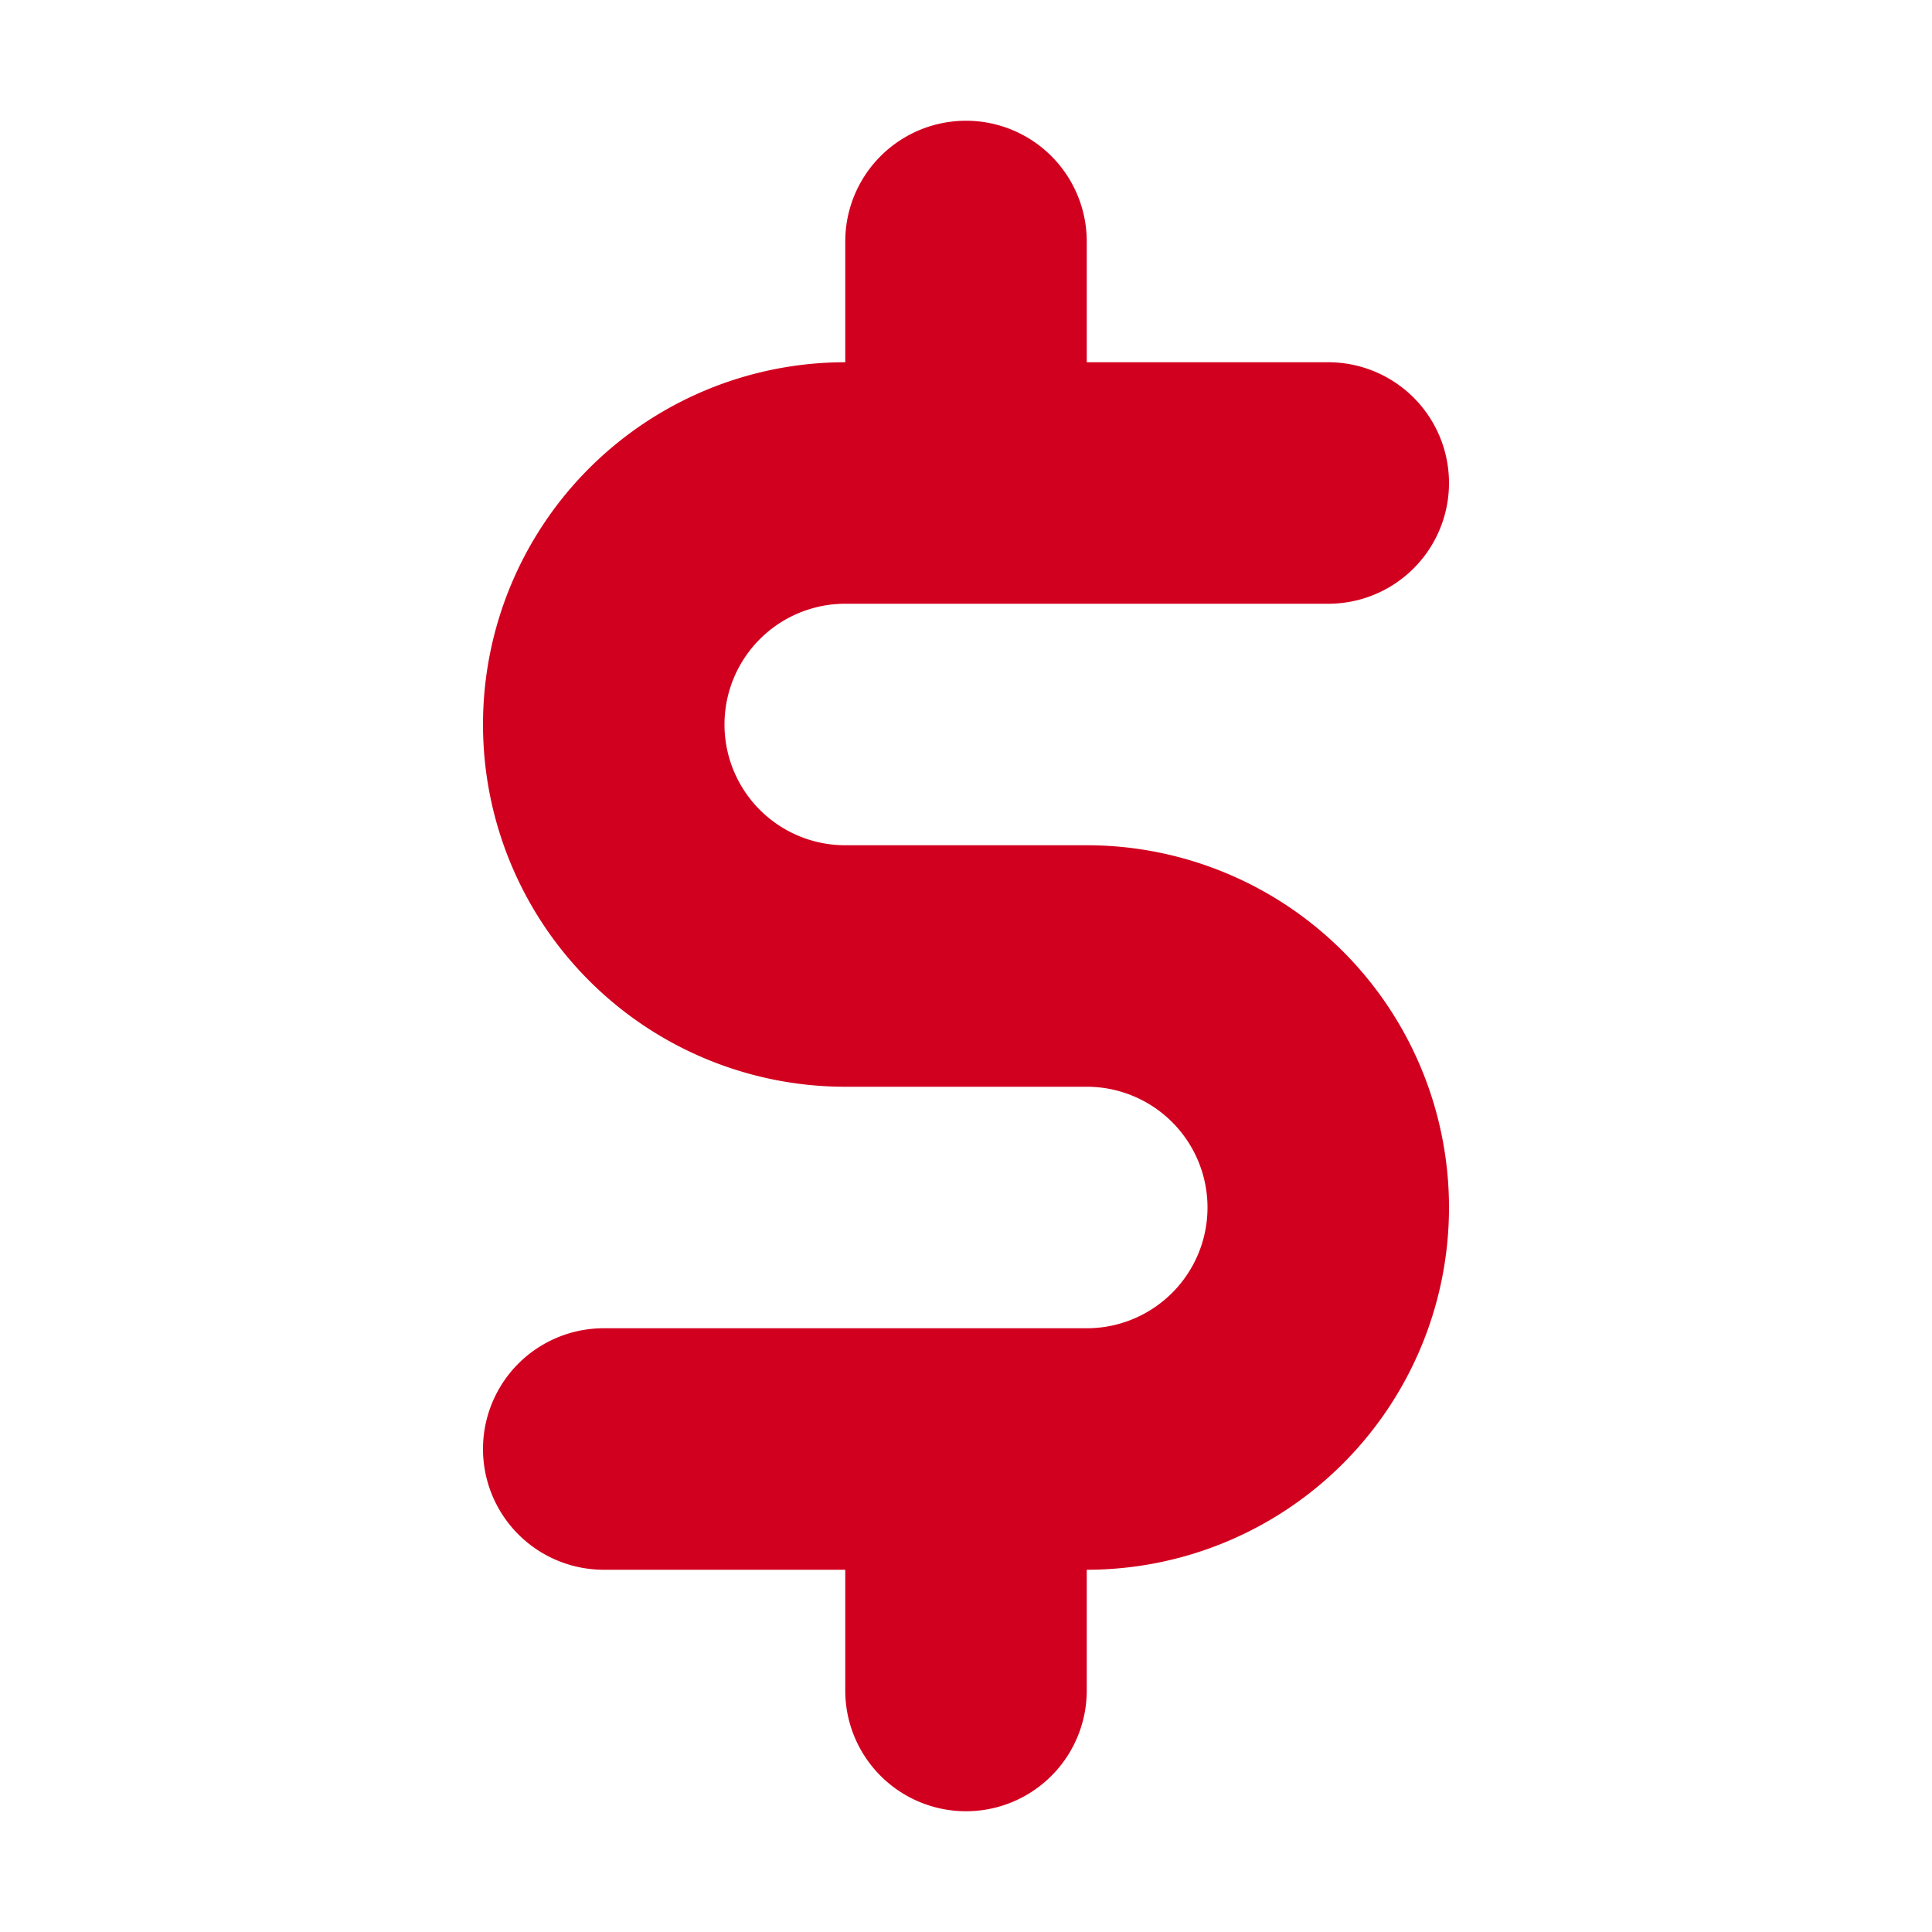 <?xml version="1.0" ?><svg fill='#d2001f' viewBox="0 0 96 96" xmlns="http://www.w3.org/2000/svg"><title/><path d="M54,42H42a6,6,0,0,1,0-12H66a6,6,0,0,0,0-12H54V12a6,6,0,0,0-12,0v6a18,18,0,0,0,0,36H54a6,6,0,0,1,0,12H30a6,6,0,0,0,0,12H42v6a6,6,0,0,0,12,0V78a18,18,0,0,0,0-36Z"/></svg>